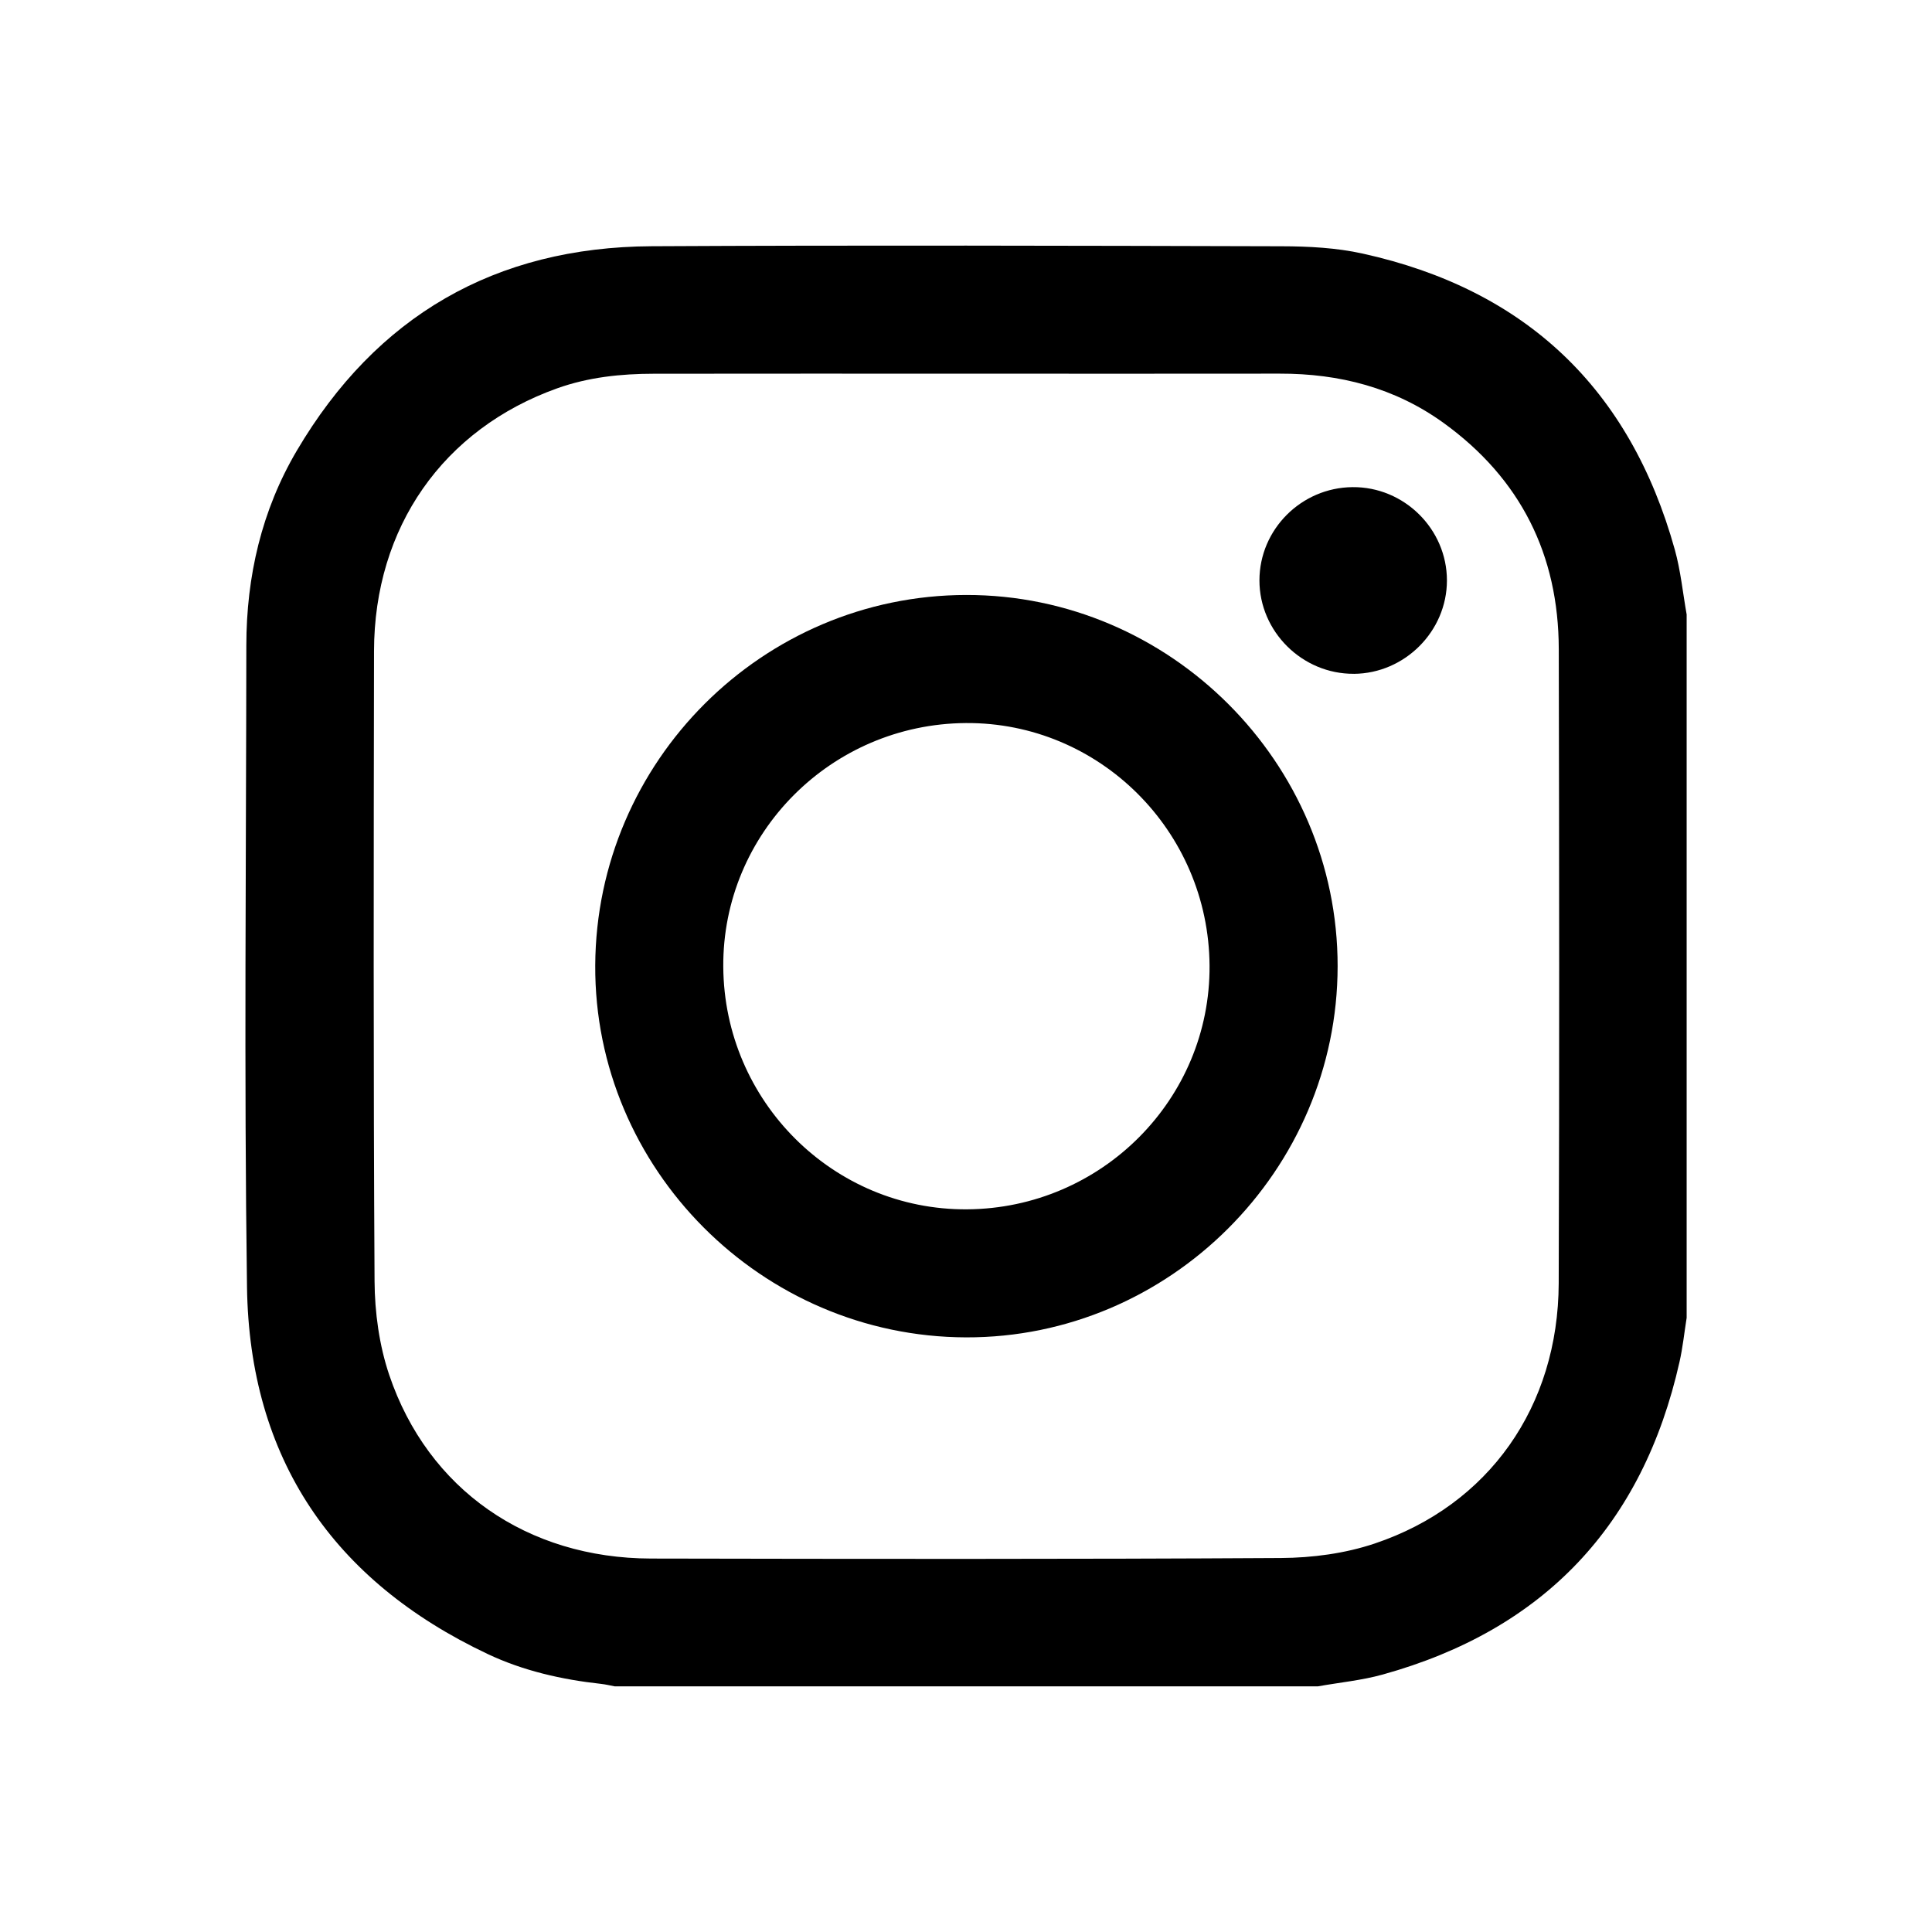 <?xml version="1.0" encoding="UTF-8"?>
<svg id="Layer_1" data-name="Layer 1" xmlns="http://www.w3.org/2000/svg" version="1.1" viewBox="0 0 608.39 608.39">
  <defs>
    <style>
      .cls-1 {
        fill: #000;
        stroke-width: 0px;
      }
    </style>
  </defs>
  <g id="_7ULaNF.tif" data-name="7ULaNF.tif">
    <g>
      <path class="cls-1" d="M415.07,531.04h-221.47c-1.43-.27-2.86-.62-4.3-.78-12.4-1.36-24.54-4.11-35.78-9.43-48.72-23.04-74.99-61.61-75.74-115.56-.94-67.31-.26-134.65-.21-201.98.02-21.81,4.82-42.6,15.91-61.4,25-42.39,62.46-64.08,111.67-64.35,66.14-.35,132.29-.17,198.44.01,8.52.02,17.23.47,25.51,2.3,51.37,11.33,84.2,42.58,98.31,93.27,1.84,6.63,2.51,13.58,3.72,20.38v221.47c-.74,4.64-1.22,9.33-2.25,13.9-11.56,51.39-42.67,84.34-93.45,98.44-6.62,1.84-13.56,2.5-20.35,3.71ZM304.66,117.67c-32.92,0-65.84-.03-98.76.02-10.37.01-20.61,1.08-30.46,4.6-35.9,12.85-57.6,43.76-57.66,82.75-.11,66.13-.22,132.27.17,198.4.06,9.87,1.47,20.19,4.61,29.51,12.19,36.1,43.5,57.77,82.44,57.84,66.13.13,132.27.22,198.4-.17,9.87-.06,20.2-1.43,29.52-4.57,35.98-12.1,57.78-43.17,57.92-81.94.23-66.57.16-133.15.02-199.72-.06-29.73-12.05-53.69-36.25-71.19-15.36-11.11-32.83-15.58-51.63-15.54-32.77.05-65.54.01-98.31.01Z"/>
      <path class="cls-1" d="M421.22,304.29c-.05,64.24-52.94,117.04-117.04,116.85-64.34-.19-117.07-53.1-116.74-117.15.33-64.25,52.69-116.54,116.82-116.63,64.15-.09,117.01,52.75,116.96,116.93ZM304.12,227.69c-42.41.3-76.65,34.72-76.36,76.77.29,42.4,34.72,76.65,76.77,76.36,42.4-.29,76.65-34.73,76.36-76.77-.29-42.4-34.73-76.65-76.77-76.36Z"/>
      <path class="cls-1" d="M426.33,212.18c-16.22.11-29.74-13.27-29.73-29.42.01-16.03,13.16-29.21,29.31-29.36,16.24-.15,29.73,13.18,29.73,29.39,0,15.98-13.27,29.29-29.31,29.4Z"/>
    </g>
  </g>
</svg>